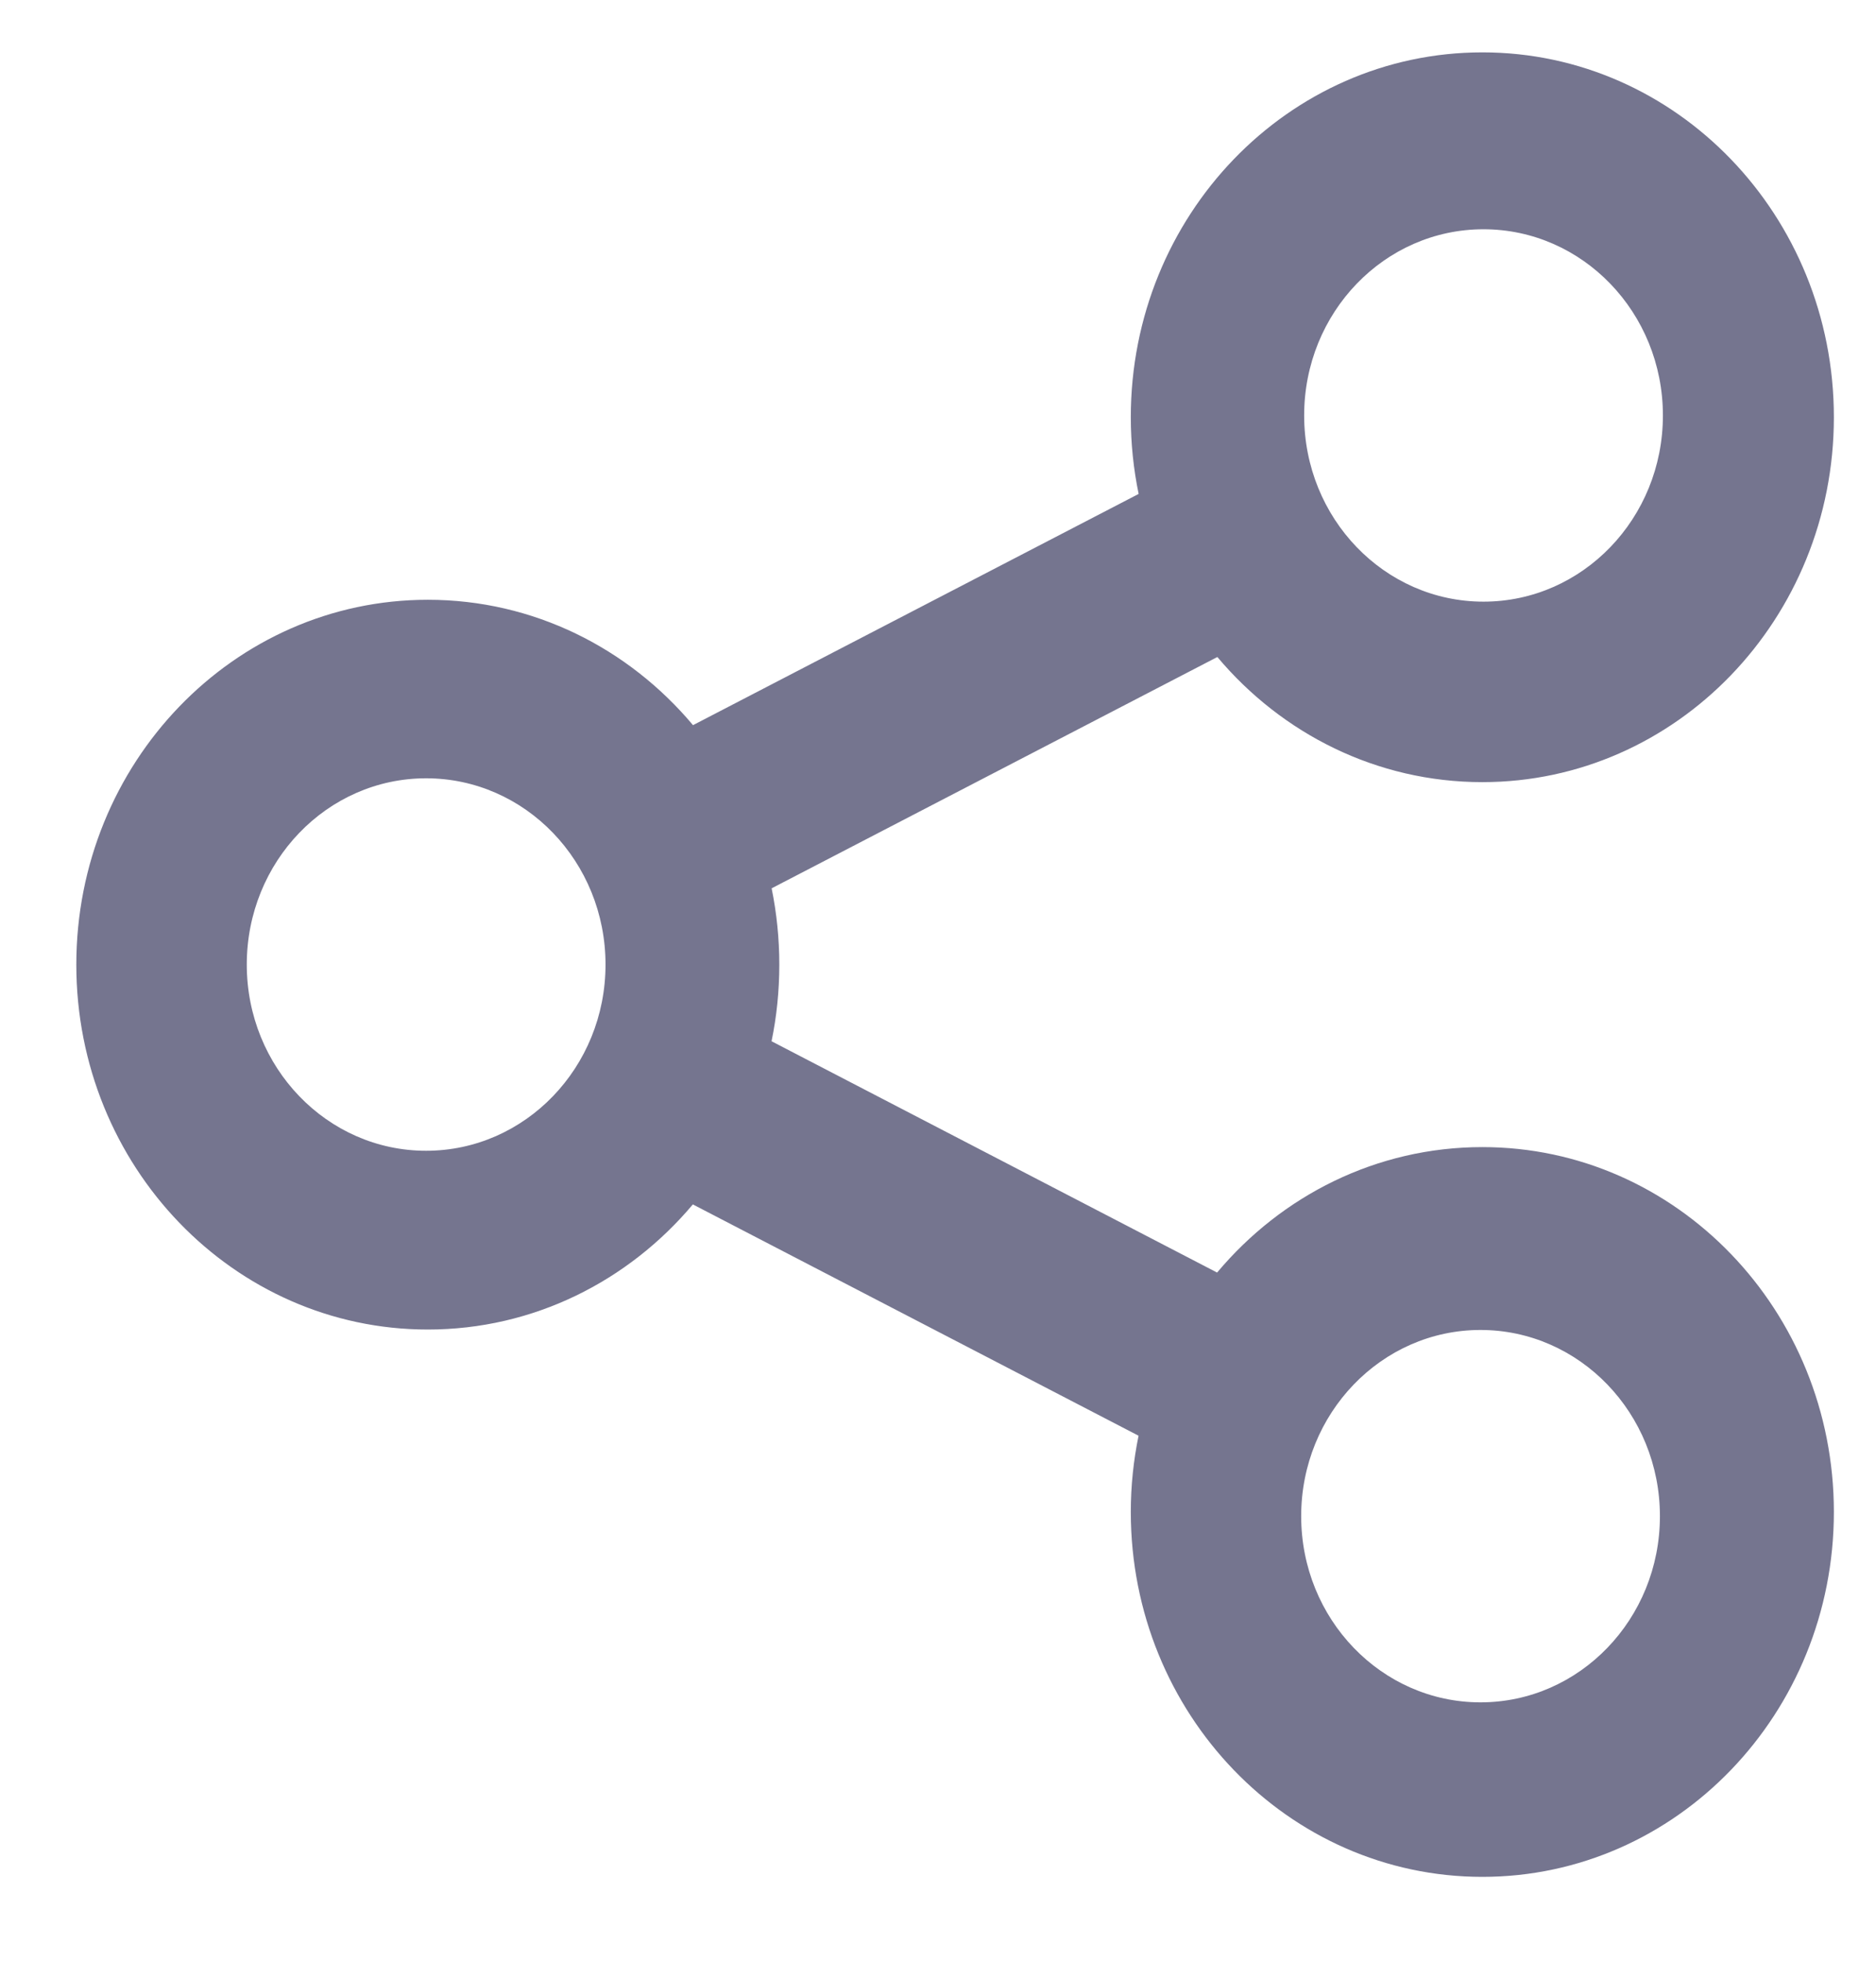 <svg width="22" height="23" viewBox="0 0 22 23" fill="none" xmlns="http://www.w3.org/2000/svg">
<path fill-rule="evenodd" clip-rule="evenodd" d="M13.353 5.791C13.293 5.501 13.261 5.2 13.261 4.892C13.261 2.529 15.107 0.614 17.384 0.614C19.66 0.614 21.506 2.529 21.506 4.892C21.506 7.254 19.66 9.17 17.384 9.17C16.144 9.17 15.032 8.602 14.276 7.703L9.049 10.415C9.108 10.704 9.139 11.003 9.139 11.31C9.139 11.618 9.108 11.919 9.048 12.208L14.273 14.92C15.029 14.018 16.142 13.449 17.384 13.449C19.66 13.449 21.506 15.364 21.506 17.727C21.506 20.09 19.66 22.005 17.384 22.005C15.107 22.005 13.261 20.09 13.261 17.727C13.261 17.42 13.293 17.121 13.352 16.833L8.125 14.121C7.369 15.02 6.257 15.588 5.017 15.588C2.74 15.588 0.895 13.673 0.895 11.31C0.895 8.947 2.74 7.032 5.017 7.032C6.258 7.032 7.371 7.601 8.127 8.502L13.353 5.791ZM17.397 7.054C18.559 7.054 19.501 6.077 19.501 4.871C19.501 3.665 18.559 2.688 17.397 2.688C16.235 2.688 15.294 3.665 15.294 4.871C15.294 6.077 16.235 7.054 17.397 7.054ZM19.466 17.776C19.466 18.982 18.524 19.959 17.362 19.959C16.201 19.959 15.259 18.982 15.259 17.776C15.259 16.571 16.201 15.593 17.362 15.593C18.524 15.593 19.466 16.571 19.466 17.776ZM4.997 13.492C6.159 13.492 7.101 12.514 7.101 11.309C7.101 10.103 6.159 9.125 4.997 9.125C3.835 9.125 2.894 10.103 2.894 11.309C2.894 12.514 3.835 13.492 4.997 13.492Z" fill="#75758F"/>
</svg>
